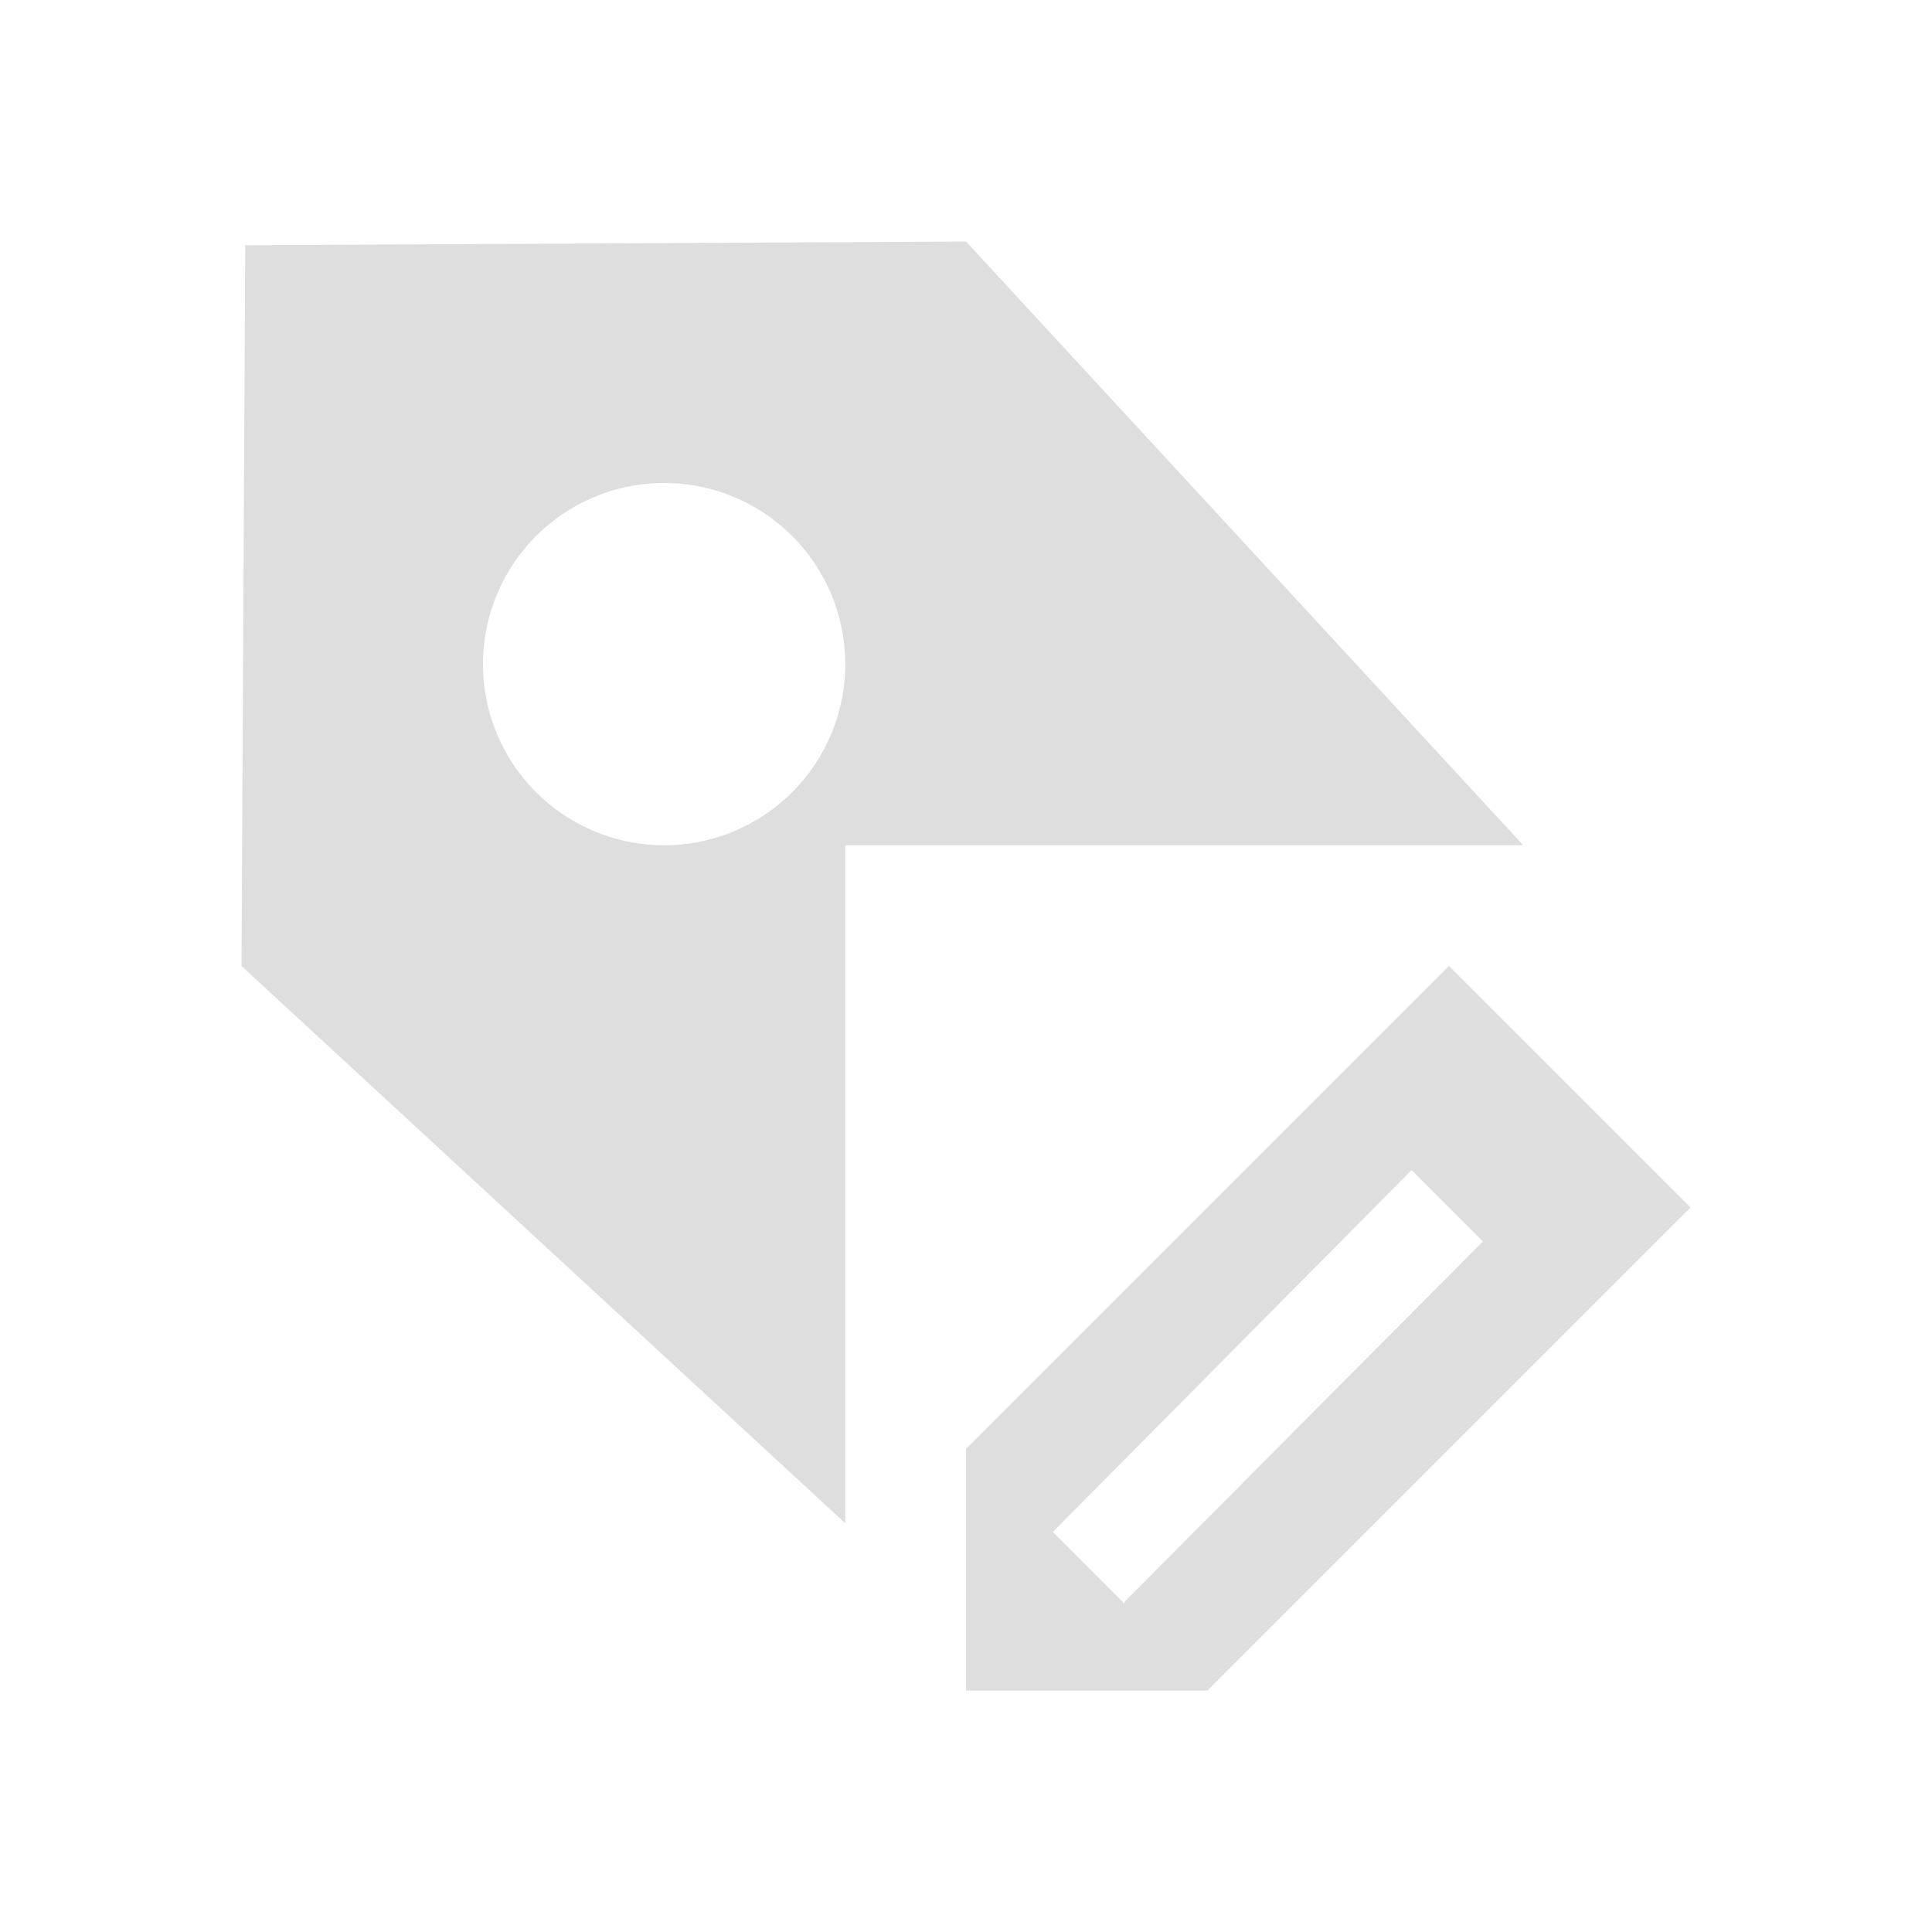 <?xml version='1.0' encoding='ASCII'?>
<svg xmlns="http://www.w3.org/2000/svg" viewBox="0 0 16 16">
<defs><style id="current-color-scheme" type="text/css">.ColorScheme-Contrast{color:#dedede; fill:currentColor;}</style></defs><path fill="currentColor" d="m8 2-5.969.031L2 8l5 4.615V7h5.615zM5.5 4a1.5 1.5 0 1 1 0 3 1.5 1.5 0 0 1 0-3M12 8l-4 4v2h2l4-4zm-.31 1.69.591.591-2.969 2.985v.015l-.593-.594z" class="ColorScheme-Contrast" style="fill:currentColor"/>
</svg>
